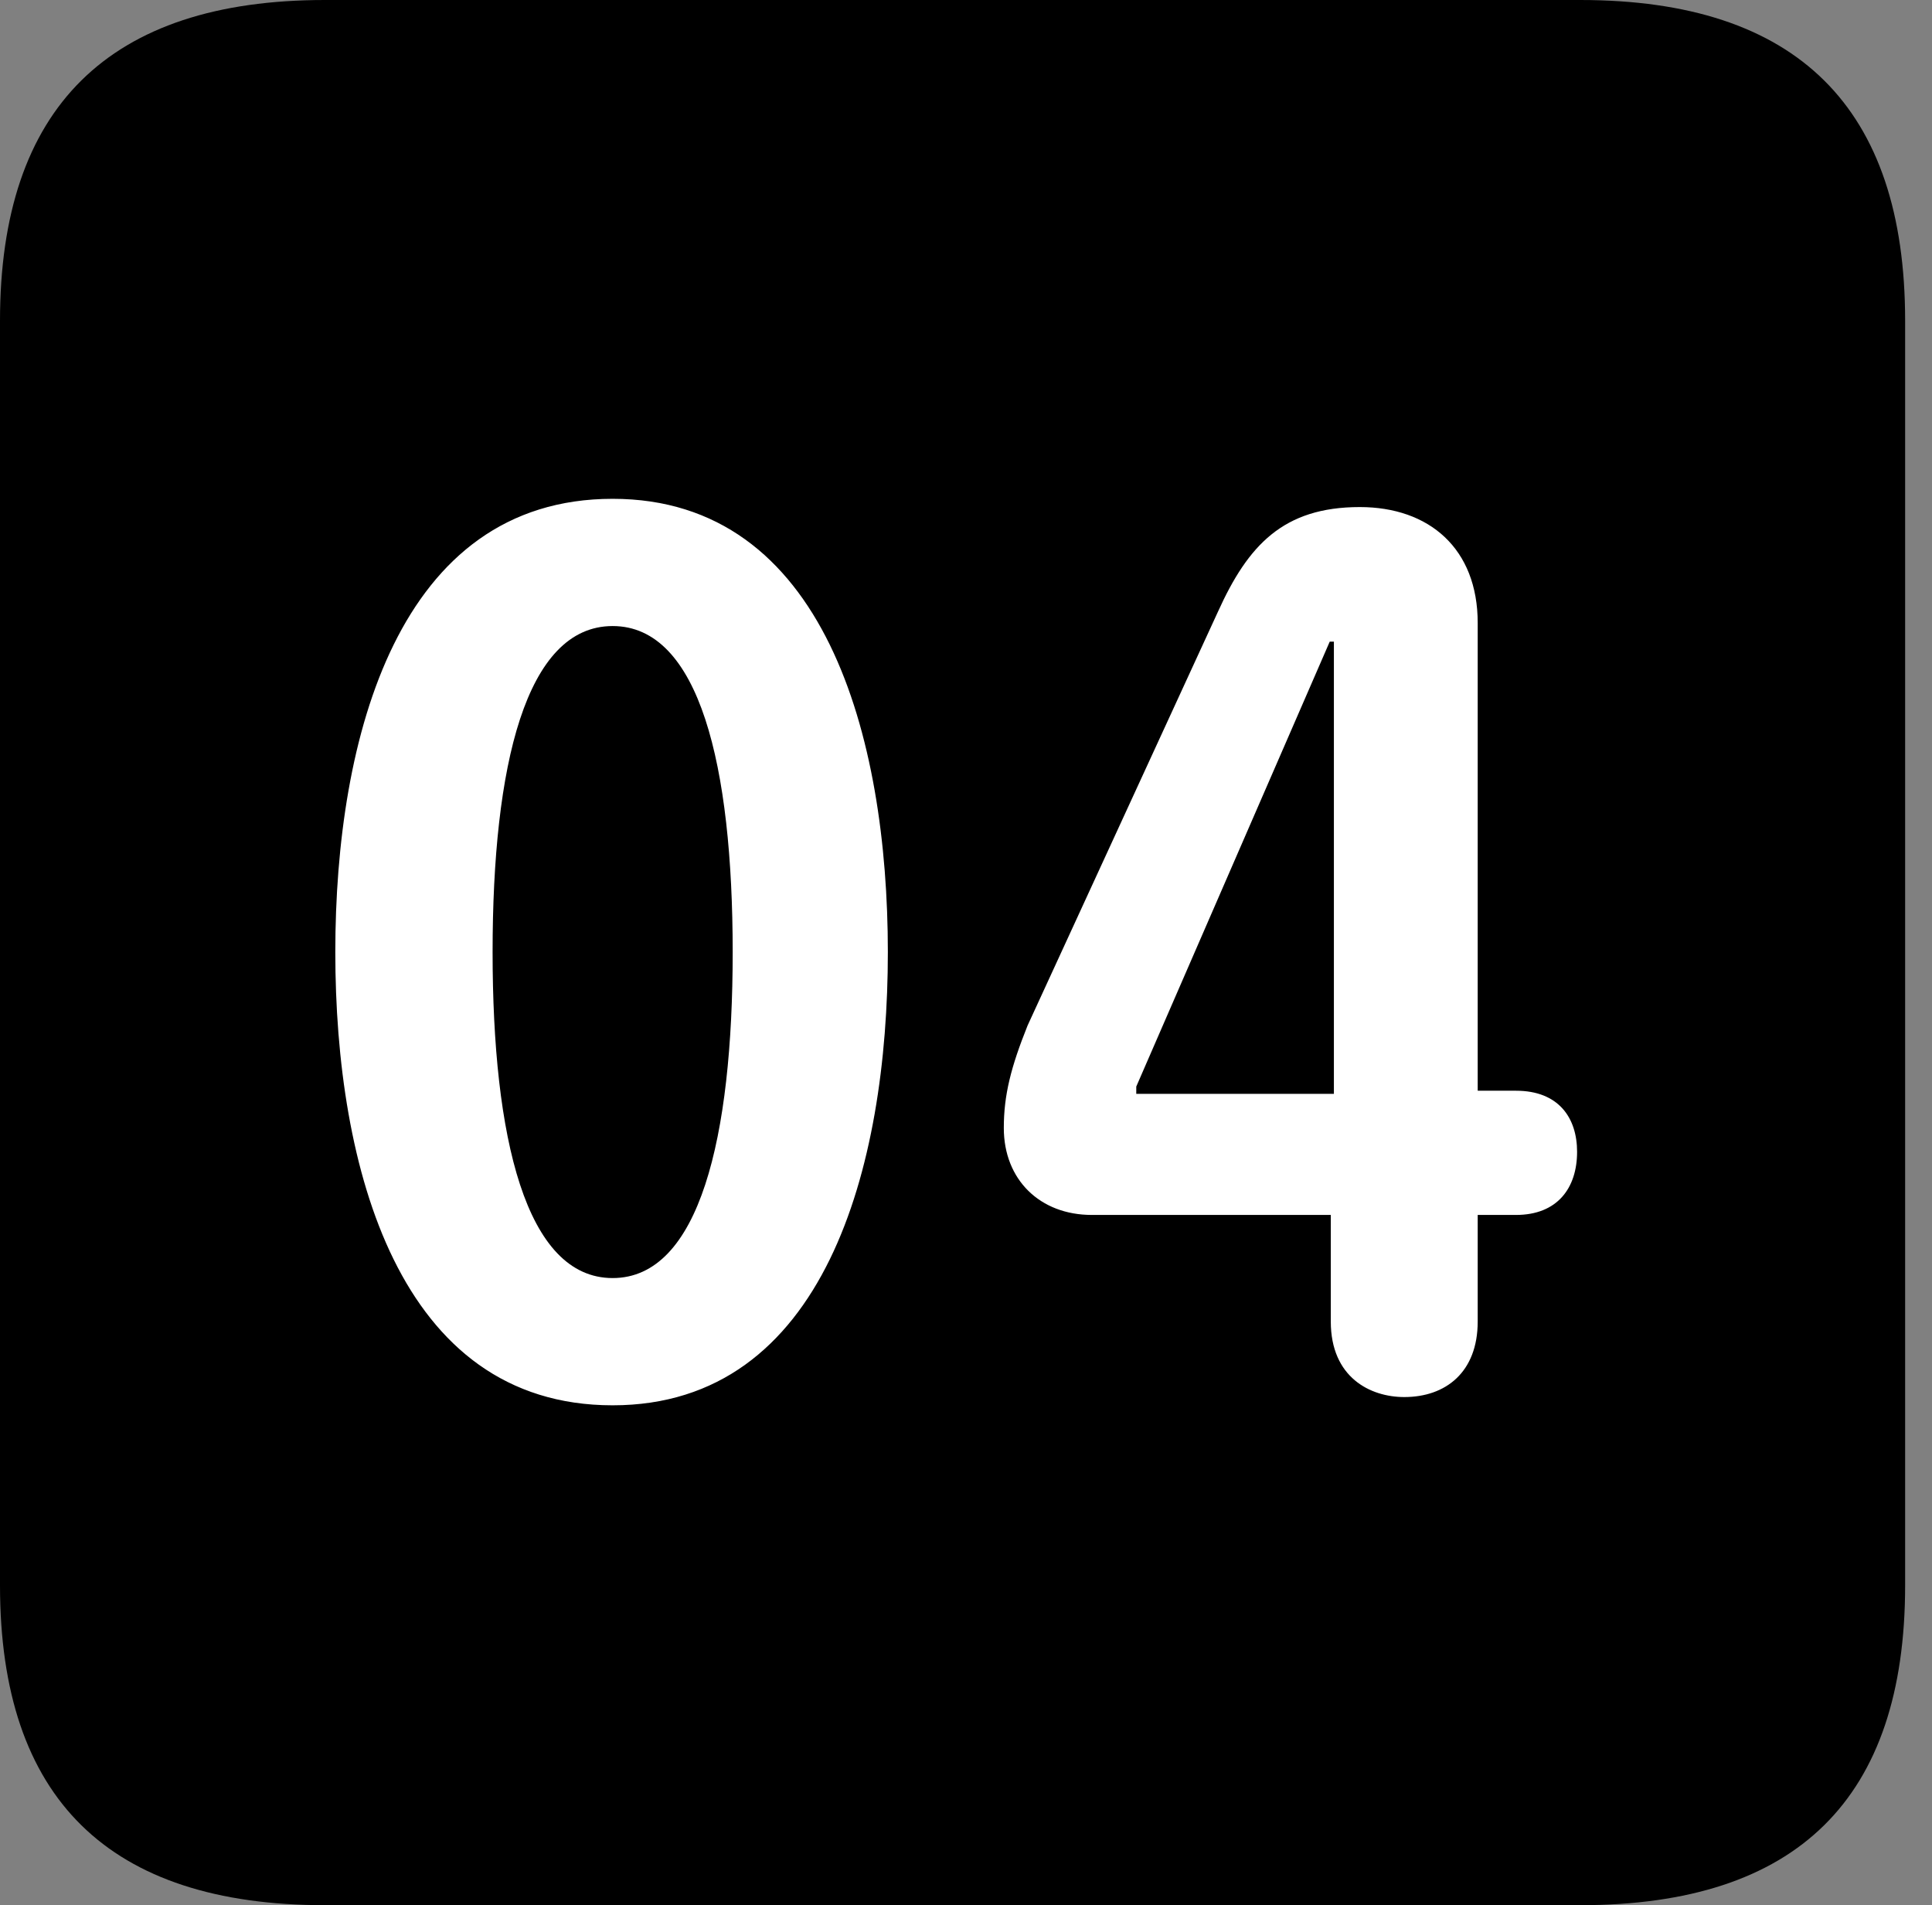 <svg version="1.1" xmlns="http://www.w3.org/2000/svg" xmlns:xlink="http://www.w3.org/1999/xlink" viewBox="0 0 25.525 25.17">
 <rect x="0" y="0" width="25.525" height="25.17" fill="#808080" stroke="none"/>
 <g>
  
  <path d="M4.293 25.17L20.877 25.17C23.748 25.17 25.17 23.762 25.17 20.945L25.17 4.238C25.17 1.422 23.748 0 20.877 0L4.293 0C1.436 0 0 1.422 0 4.238L0 20.945C0 23.762 1.436 25.17 4.293 25.17Z" style="fill:hsl(0 0 0/0.85)"></path>
  <path d="M8.094 18.566C5.264 18.566 4.43 15.422 4.43 12.578C4.43 9.734 5.264 6.59 8.094 6.59C10.896 6.59 11.73 9.734 11.73 12.578C11.73 15.422 10.896 18.566 8.094 18.566ZM8.094 16.885C9.242 16.885 9.68 15.025 9.68 12.578C9.68 10.117 9.242 8.271 8.094 8.271C6.945 8.271 6.508 10.117 6.508 12.578C6.508 15.025 6.945 16.885 8.094 16.885ZM18.553 18.457C18.102 18.457 17.582 18.197 17.582 17.459L17.582 16.051L14.424 16.051C13.74 16.051 13.262 15.586 13.262 14.902C13.262 14.465 13.357 14.096 13.576 13.549L16.092 8.08C16.488 7.205 16.953 6.699 17.965 6.699C18.881 6.699 19.523 7.246 19.523 8.23L19.523 14.41L20.029 14.41C20.59 14.41 20.836 14.766 20.836 15.217C20.836 15.695 20.576 16.051 20.029 16.051L19.523 16.051L19.523 17.459C19.523 18.129 19.1 18.457 18.553 18.457ZM17.623 14.451L17.623 8.477L17.568 8.477L15.012 14.355L15.012 14.451Z" style="fill:white"></path>
 </g>
</svg>